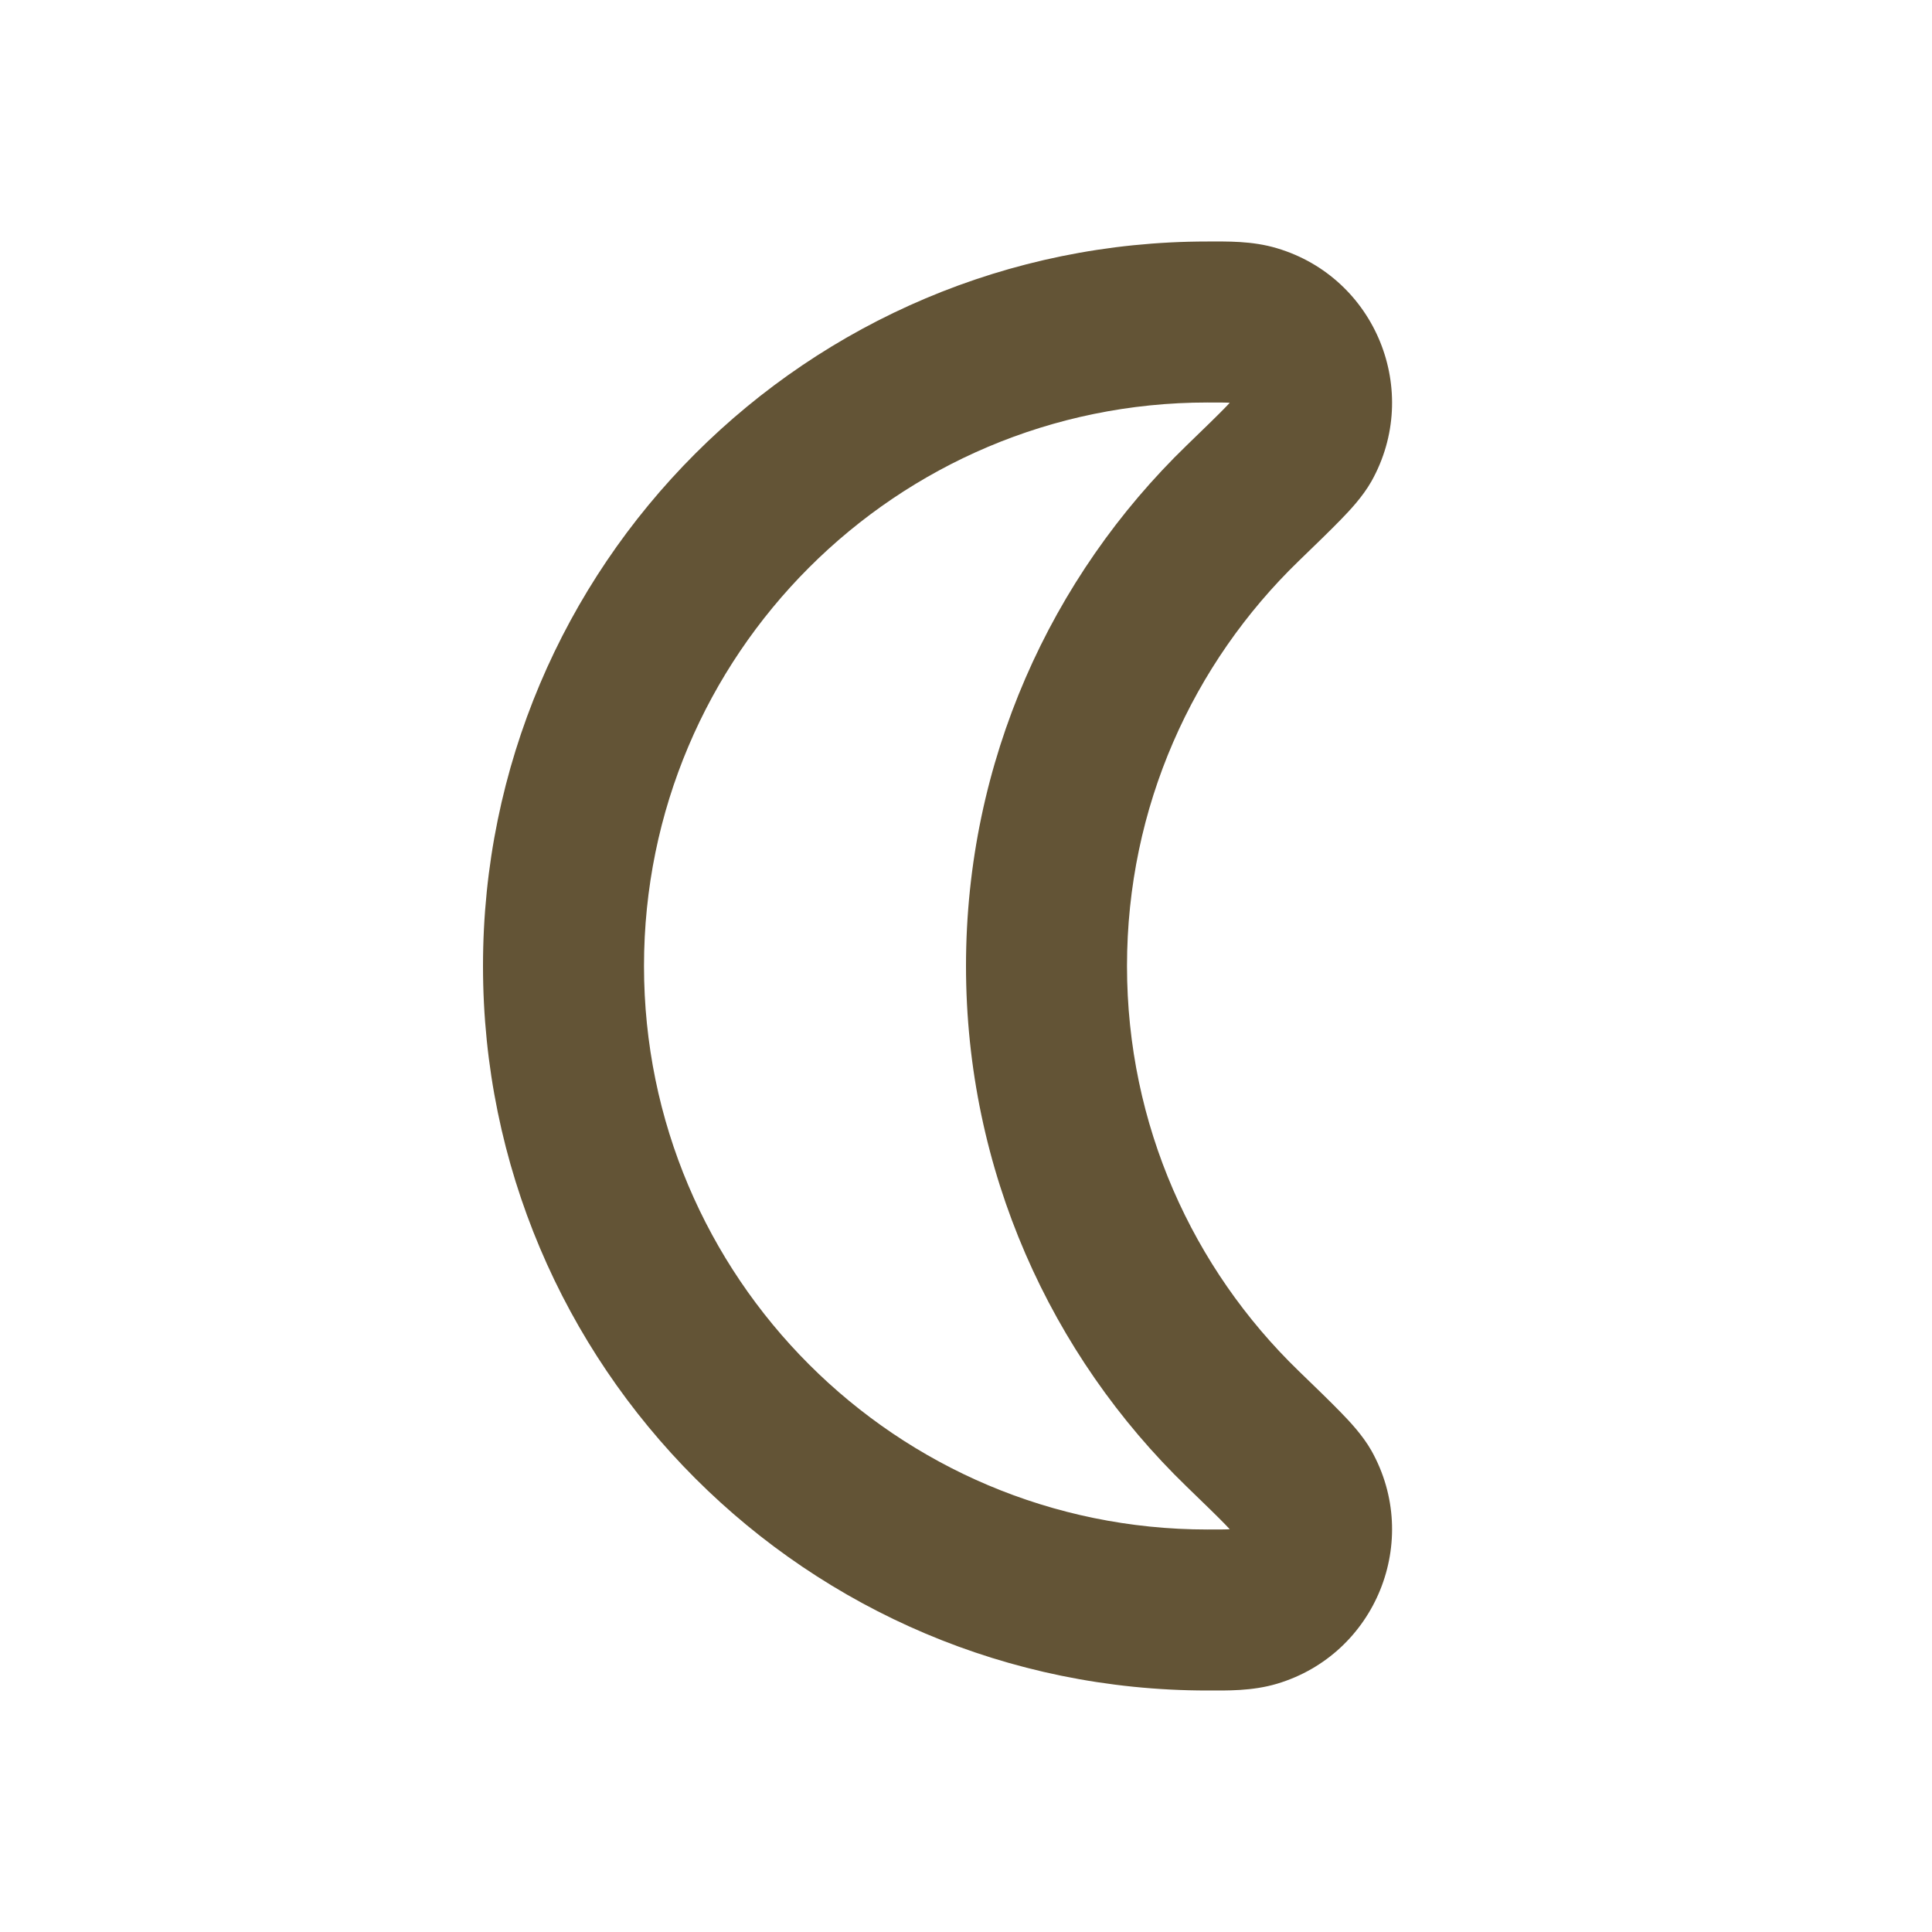 <svg width="24" height="24" viewBox="0 0 24 24" fill="none" xmlns="http://www.w3.org/2000/svg">
<path d="M16.164 18.51L17.036 18.02L16.164 18.51ZM15.578 19.958L15.292 19L15.578 19.958ZM15.439 6.249L16.134 6.968L15.439 6.249ZM16.164 5.49L17.036 5.98L16.164 5.49ZM15.578 4.042L15.292 5L15.578 4.042ZM14 12C14 10.025 14.817 8.242 16.134 6.968L14.744 5.53C13.053 7.165 12 9.461 12 12H14ZM16.134 17.032C14.817 15.758 14 13.975 14 12H12C12 14.539 13.053 16.835 14.744 18.47L16.134 17.032ZM15 19C11.134 19 8 15.866 8 12H6C6 16.971 10.029 21 15 21V19ZM8 12C8 8.134 11.134 5 15 5V3C10.029 3 6 7.029 6 12H8ZM14.744 18.47C14.966 18.685 15.116 18.83 15.221 18.938C15.272 18.991 15.301 19.023 15.317 19.041C15.336 19.064 15.318 19.046 15.292 19L17.036 18.02C16.927 17.828 16.766 17.658 16.655 17.544C16.524 17.409 16.347 17.238 16.134 17.032L14.744 18.47ZM15 21C15.236 21 15.552 21.009 15.864 20.916L15.292 19C15.32 18.992 15.331 18.994 15.288 18.996C15.233 19 15.157 19 15 19V21ZM15.292 19L15.864 20.916C17.092 20.549 17.663 19.138 17.036 18.02L15.292 19ZM16.134 6.968C16.347 6.762 16.524 6.591 16.655 6.456C16.766 6.342 16.927 6.172 17.036 5.98L15.292 5C15.318 4.954 15.336 4.936 15.317 4.959C15.301 4.977 15.272 5.01 15.221 5.062C15.116 5.17 14.966 5.315 14.744 5.53L16.134 6.968ZM15 5C15.157 5 15.233 5 15.288 5.004C15.331 5.006 15.32 5.008 15.292 5L15.864 3.084C15.552 2.99 15.236 3 15 3V5ZM17.036 5.98C17.663 4.862 17.092 3.45 15.864 3.084L15.292 5L17.036 5.98Z" fill="#635436"/>
</svg>
